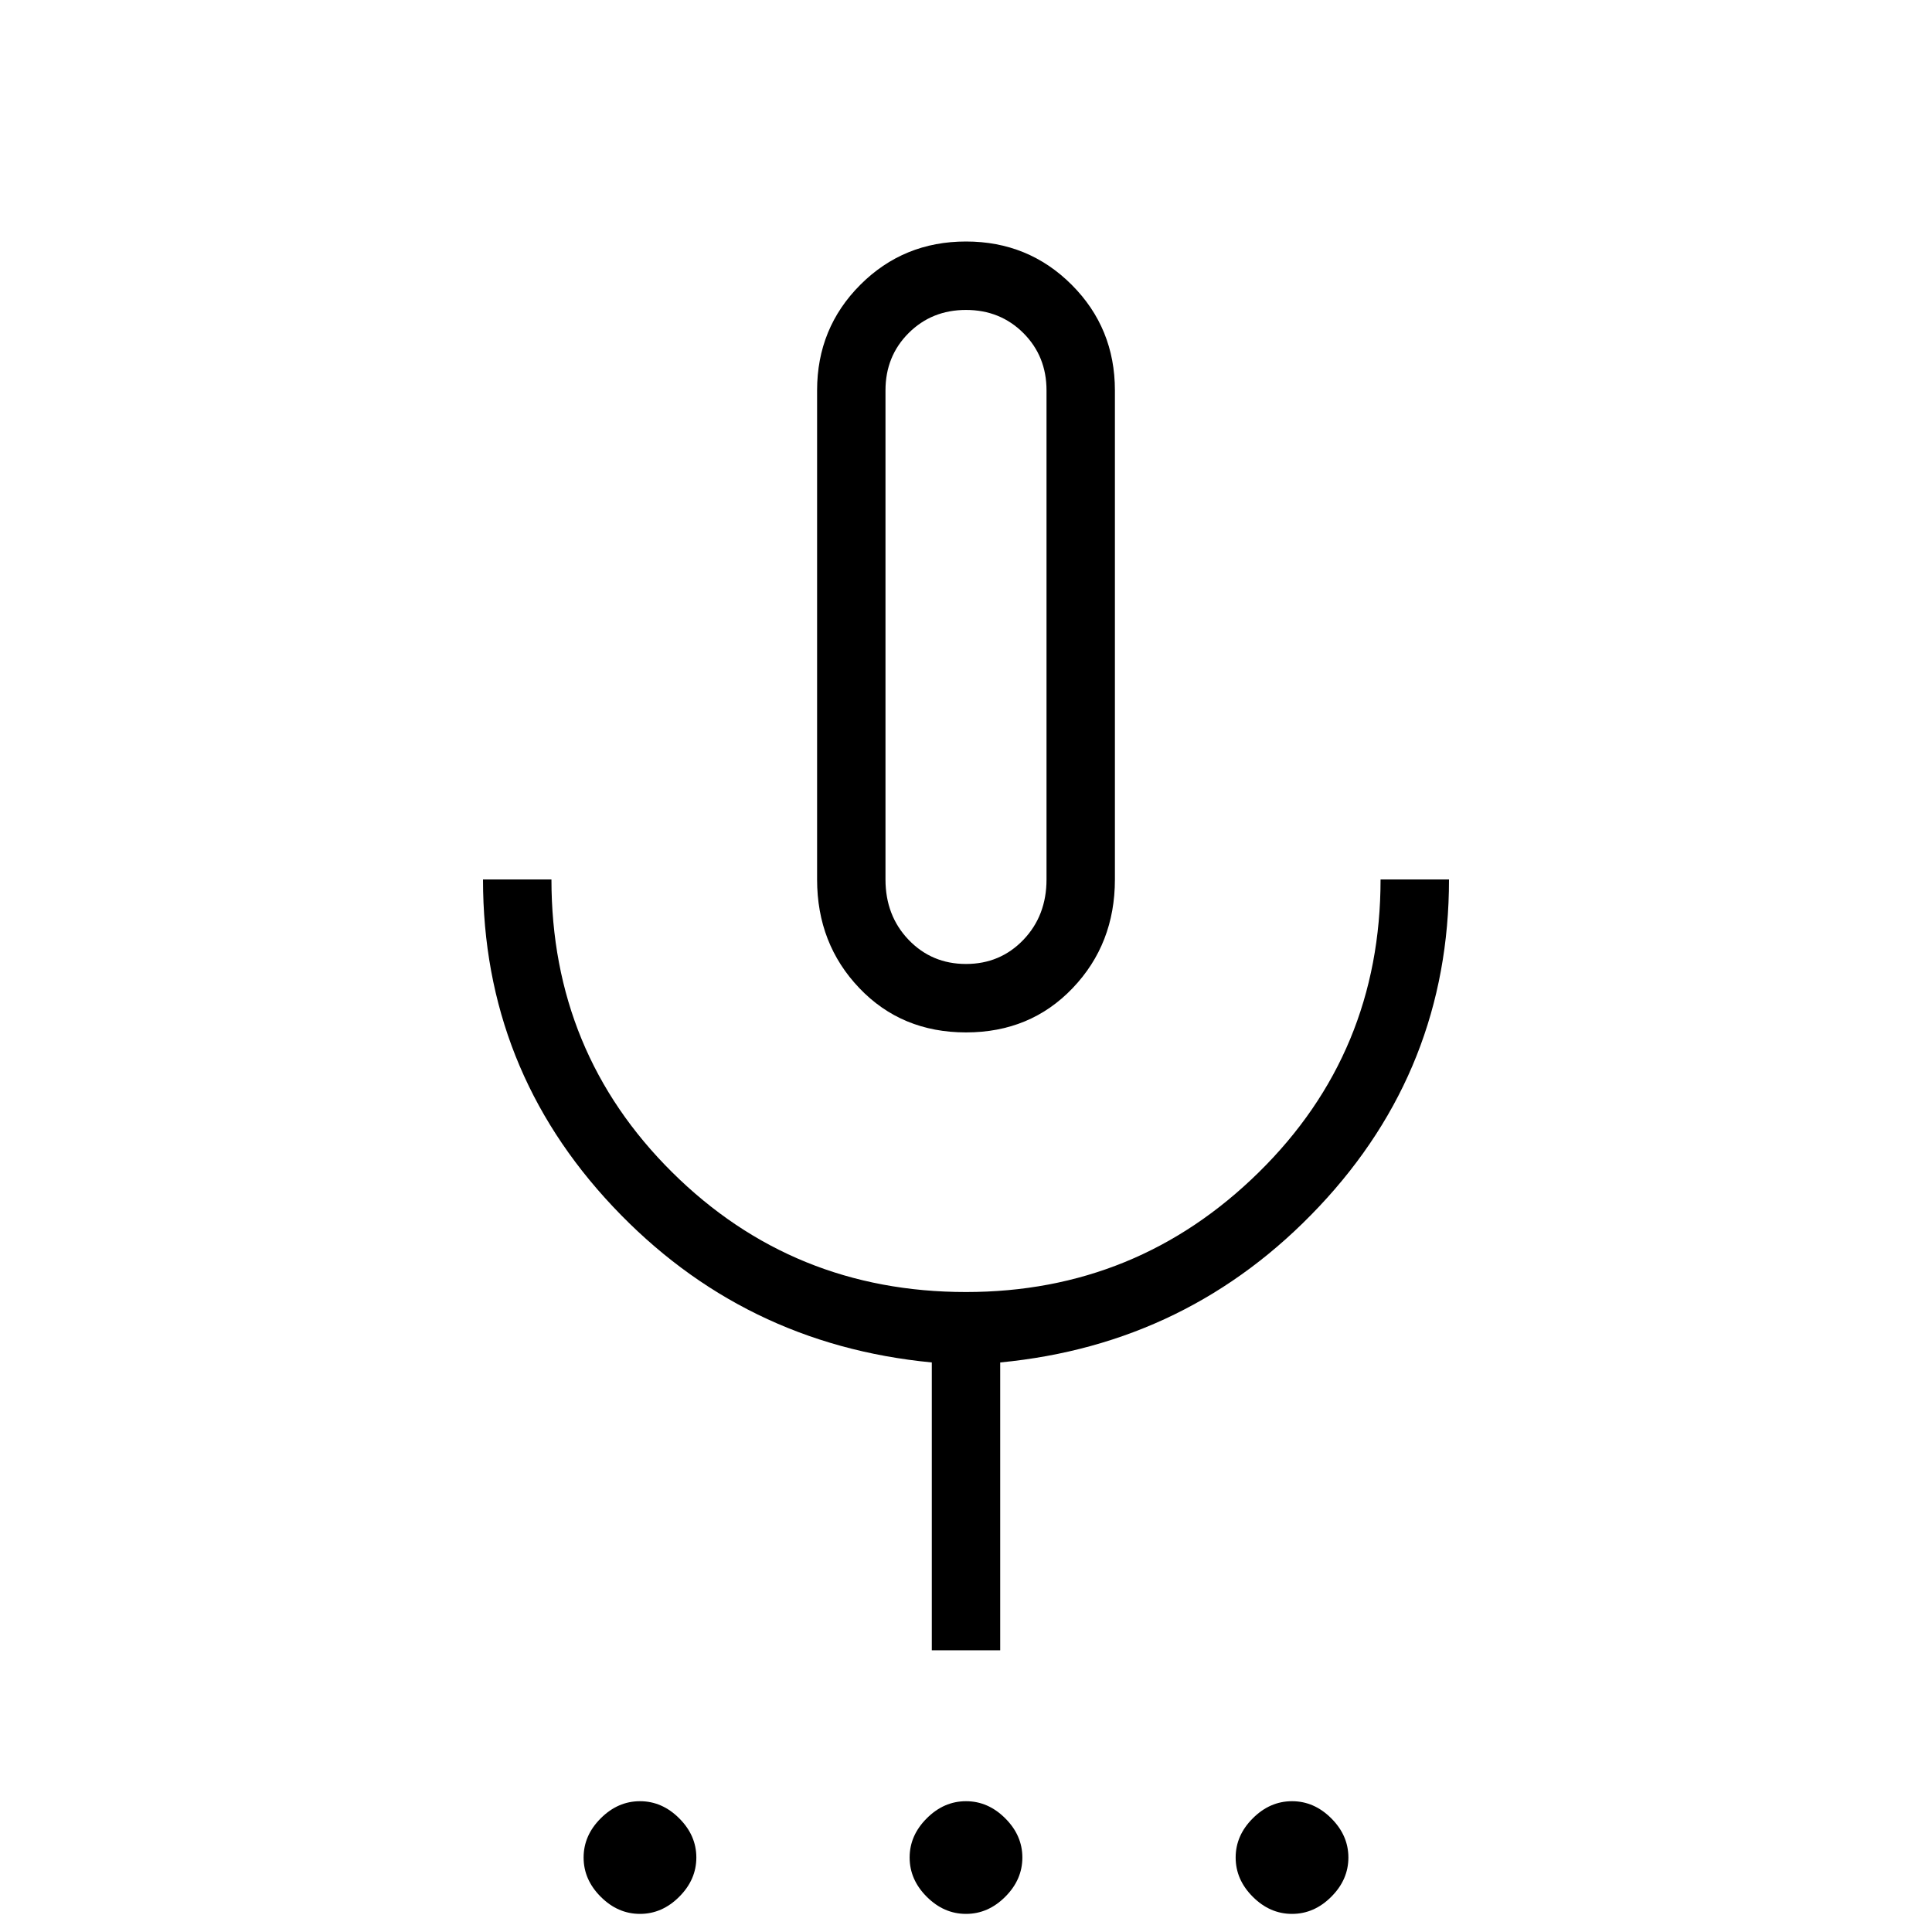 <svg xmlns="http://www.w3.org/2000/svg" height="40" width="40"><path d="M13.25 39.625Q12.792 39.625 12.438 39.271Q12.083 38.917 12.083 38.458Q12.083 38 12.438 37.646Q12.792 37.292 13.25 37.292Q13.708 37.292 14.062 37.646Q14.417 38 14.417 38.458Q14.417 38.917 14.062 39.271Q13.708 39.625 13.25 39.625ZM20 39.625Q19.542 39.625 19.188 39.271Q18.833 38.917 18.833 38.458Q18.833 38 19.188 37.646Q19.542 37.292 20 37.292Q20.458 37.292 20.812 37.646Q21.167 38 21.167 38.458Q21.167 38.917 20.812 39.271Q20.458 39.625 20 39.625ZM26.75 39.625Q26.292 39.625 25.938 39.271Q25.583 38.917 25.583 38.458Q25.583 38 25.938 37.646Q26.292 37.292 26.75 37.292Q27.208 37.292 27.562 37.646Q27.917 38 27.917 38.458Q27.917 38.917 27.562 39.271Q27.208 39.625 26.75 39.625ZM20 21.375Q18.667 21.375 17.792 20.458Q16.917 19.542 16.917 18.208V8.083Q16.917 6.792 17.812 5.896Q18.708 5 20 5Q21.292 5 22.188 5.896Q23.083 6.792 23.083 8.083V18.208Q23.083 19.542 22.208 20.458Q21.333 21.375 20 21.375ZM20 13.208Q20 13.208 20 13.208Q20 13.208 20 13.208Q20 13.208 20 13.208Q20 13.208 20 13.208Q20 13.208 20 13.208Q20 13.208 20 13.208Q20 13.208 20 13.208Q20 13.208 20 13.208ZM19.292 34.167V28.208Q15.375 27.833 12.688 24.979Q10 22.125 10 18.208H11.417Q11.417 21.792 13.917 24.271Q16.417 26.75 20 26.75Q23.542 26.75 26.062 24.271Q28.583 21.792 28.583 18.208H30Q30 22.125 27.312 24.979Q24.625 27.833 20.708 28.208V34.167ZM20 19.958Q20.708 19.958 21.188 19.458Q21.667 18.958 21.667 18.208V8.083Q21.667 7.375 21.188 6.896Q20.708 6.417 20 6.417Q19.292 6.417 18.812 6.896Q18.333 7.375 18.333 8.083V18.208Q18.333 18.958 18.812 19.458Q19.292 19.958 20 19.958Z"/></svg>
